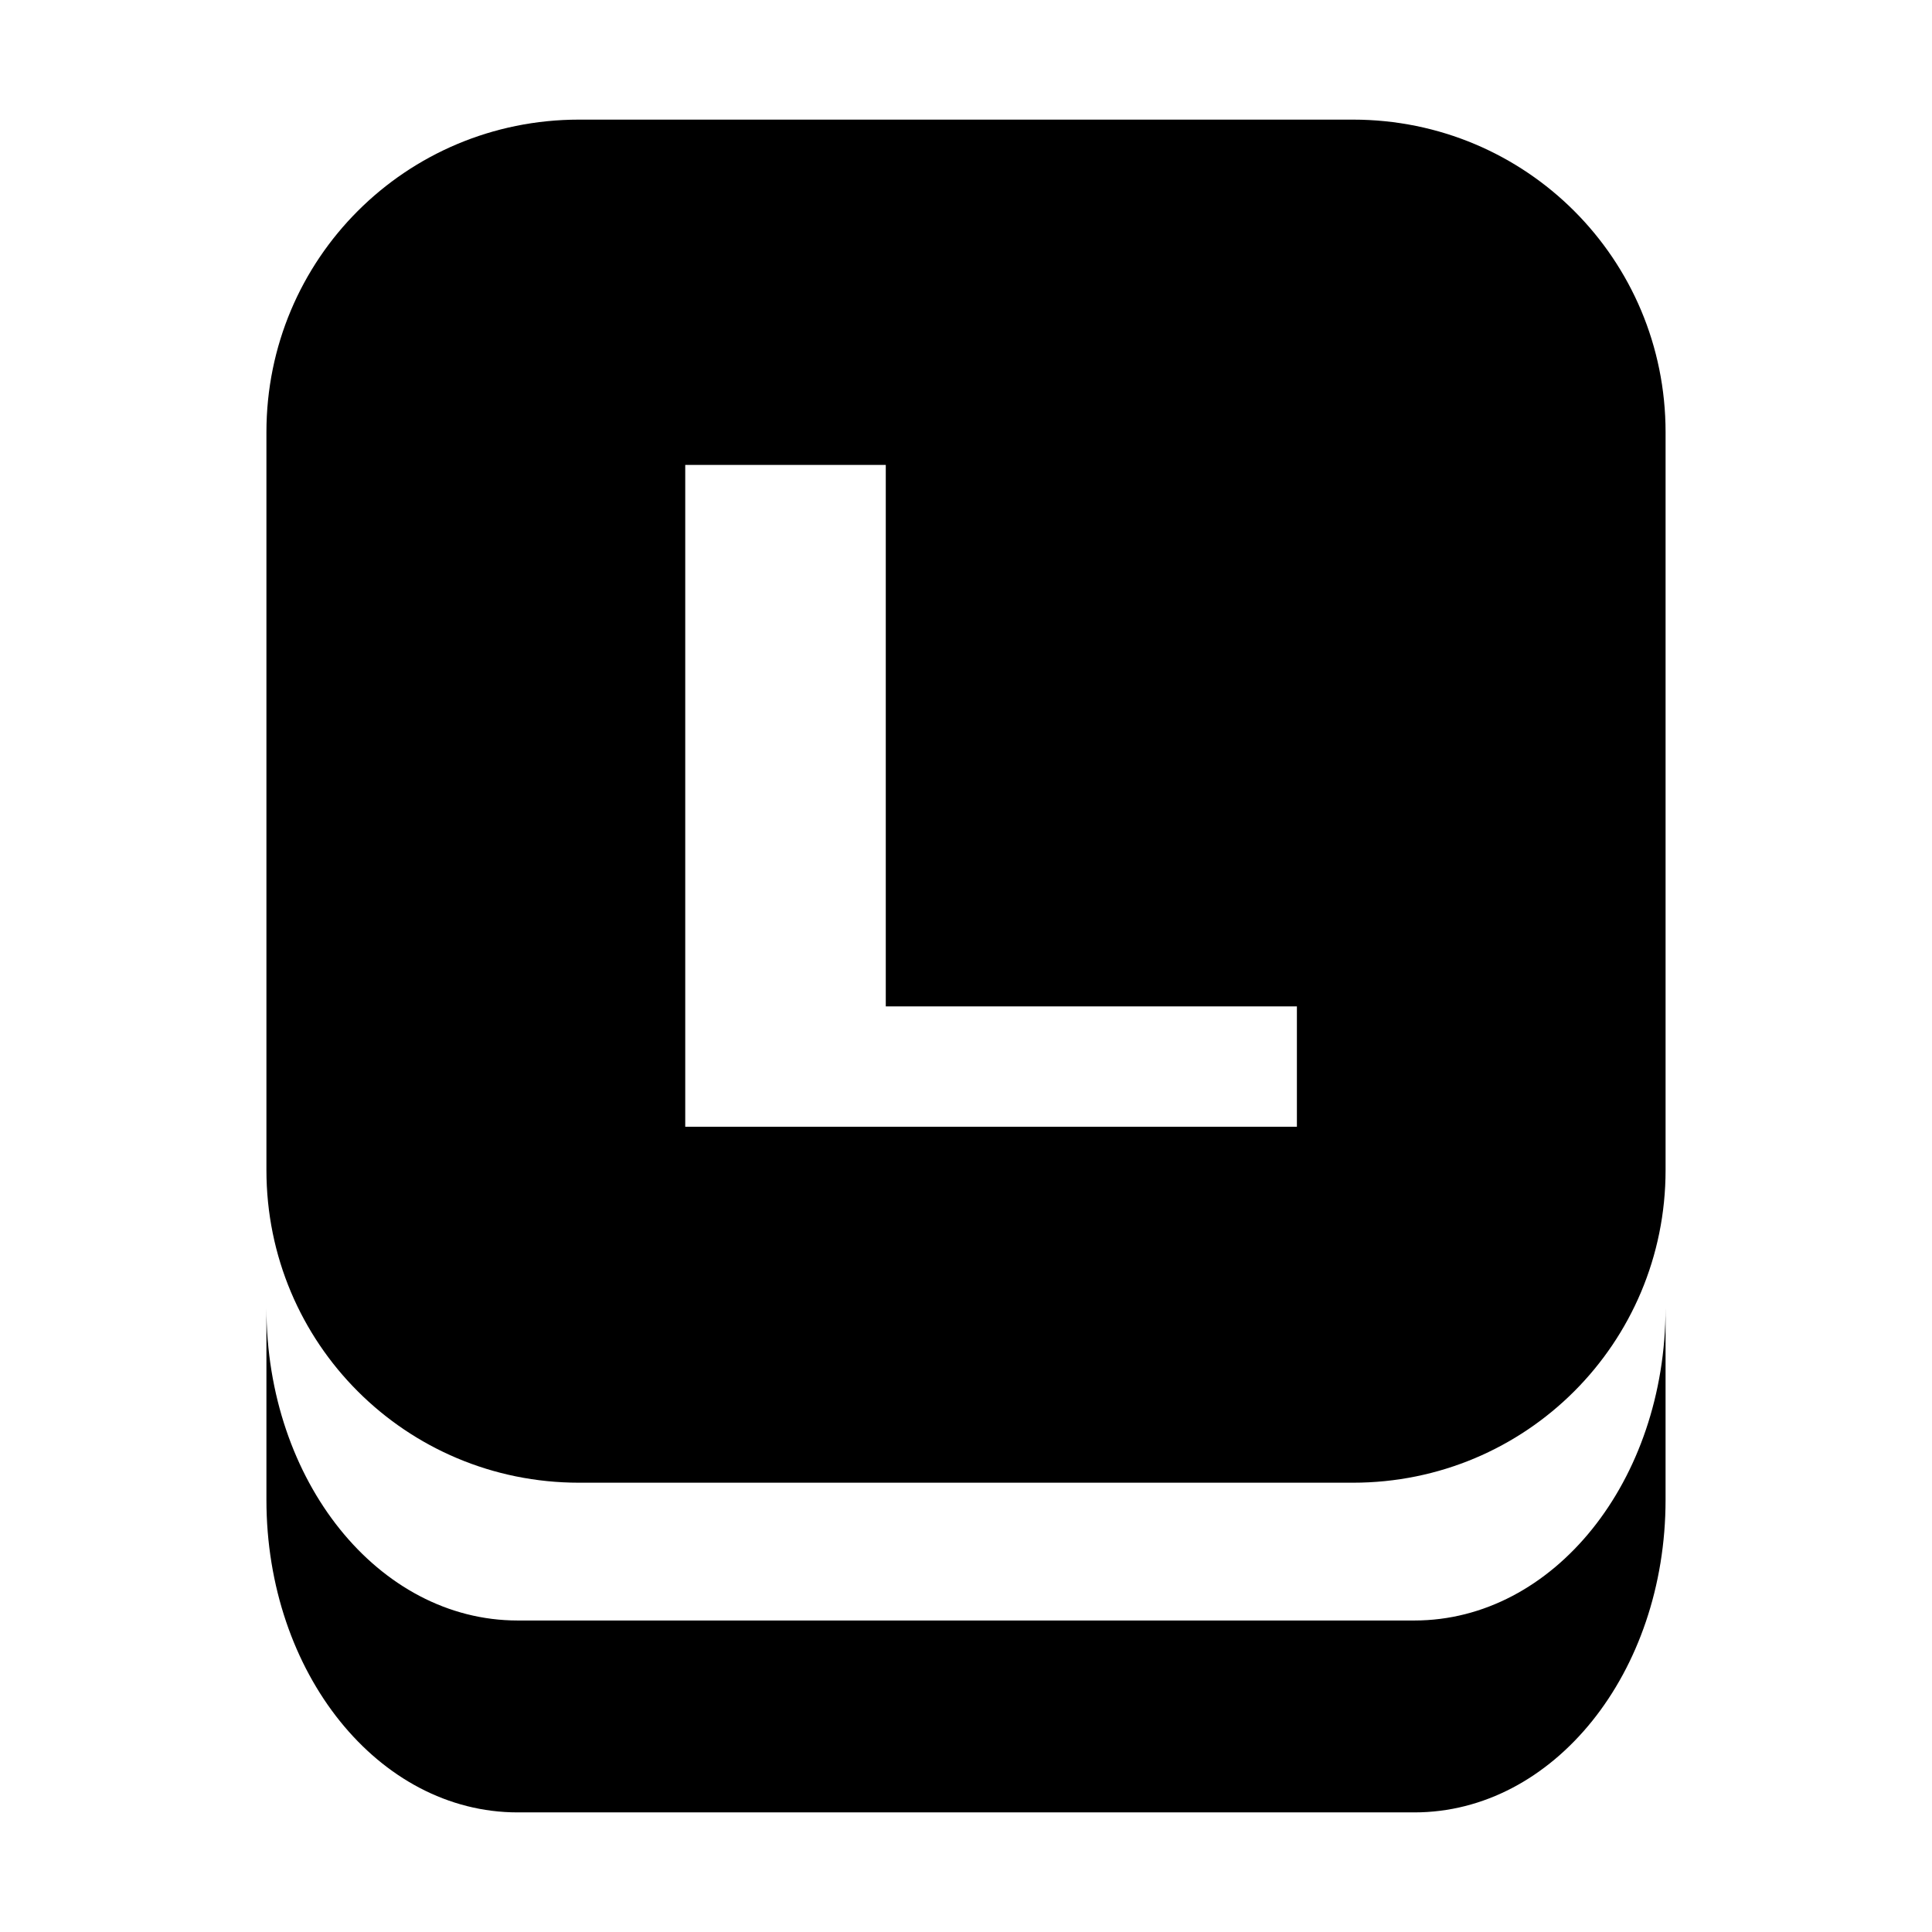 <?xml version="1.0" encoding="UTF-8" standalone="no"?>
<!-- Created with Inkscape (http://www.inkscape.org/) -->

<svg
   width="500"
   height="500"
   viewBox="0 0 132.292 132.292"
   version="1.1"
   id="svg8"
   sodipodi:docname="l.svg"
   inkscape:version="1.3 (0e150ed6c4, 2023-07-21)"
   xmlns:inkscape="http://www.inkscape.org/namespaces/inkscape"
   xmlns:sodipodi="http://sodipodi.sourceforge.net/DTD/sodipodi-0.dtd"
   xmlns="http://www.w3.org/2000/svg"
   xmlns:svg="http://www.w3.org/2000/svg"
   xmlns:rdf="http://www.w3.org/1999/02/22-rdf-syntax-ns#"
   xmlns:cc="http://creativecommons.org/ns#"
   xmlns:dc="http://purl.org/dc/elements/1.1/">
  <defs
     id="defs2">
    <rect
       x="171.438"
       y="139.857"
       width="295.779"
       height="215.254"
       id="rect3" />
    <rect
       x="82.501"
       y="131.665"
       width="371.295"
       height="188.215"
       id="rect1" />
    <rect
       x="118.706"
       y="123.493"
       width="302.049"
       height="186.982"
       id="rect2" />
    <rect
       x="171.438"
       y="139.857"
       width="295.779"
       height="215.254"
       id="rect3-6" />
    <rect
       x="171.438"
       y="139.857"
       width="295.779"
       height="215.254"
       id="rect3-7" />
    <rect
       x="171.438"
       y="139.857"
       width="295.779"
       height="215.254"
       id="rect3-7-0" />
    <rect
       x="171.438"
       y="139.857"
       width="295.779"
       height="215.254"
       id="rect3-7-9" />
    <rect
       x="171.438"
       y="139.857"
       width="295.779"
       height="215.254"
       id="rect3-7-94" />
    <rect
       x="171.438"
       y="139.857"
       width="295.779"
       height="215.254"
       id="rect3-7-5" />
    <rect
       x="171.438"
       y="139.857"
       width="295.779"
       height="215.254"
       id="rect3-7-1" />
  </defs>
  <sodipodi:namedview
     id="base"
     pagecolor="#ffffff"
     bordercolor="#666666"
     borderopacity="1.0"
     inkscape:pageopacity="0.0"
     inkscape:pageshadow="2"
     inkscape:zoom="0.85360663"
     inkscape:cx="135.89398"
     inkscape:cy="174.55347"
     inkscape:document-units="mm"
     inkscape:current-layer="layer1"
     showgrid="true"
     units="px"
     inkscape:window-width="1916"
     inkscape:window-height="1156"
     inkscape:window-x="0"
     inkscape:window-y="21"
     inkscape:window-maximized="1"
     showguides="false"
     inkscape:showpageshadow="2"
     inkscape:pagecheckerboard="0"
     inkscape:deskcolor="#d1d1d1">
    <inkscape:grid
       type="xygrid"
       id="grid4988"
       spacingx="66.146"
       spacingy="66.146"
       snapvisiblegridlinesonly="true"
       enabled="false"
       originx="0"
       originy="0"
       units="px"
       visible="true" />
  </sodipodi:namedview>
  <g
     inkscape:label="Layer 1"
     inkscape:groupmode="layer"
     id="layer1"
     transform="translate(0,-164.708)">
    <path
       id="rect6592"
       style="fill:#000000;fill-opacity:1;stroke:none;stroke-width:5.651;stroke-linecap:square;stroke-linejoin:round;stroke-miterlimit:4.3;stroke-dasharray:none;stroke-opacity:1;paint-order:markers stroke fill"
       d="M 39.649 172.899 C 27.79 172.899 18.243 182.446 18.243 194.305 L 18.243 244.828 C 18.243 256.688 27.79 266.235 39.649 266.235 L 92.642 266.235 C 104.501 266.235 114.049 256.688 114.049 244.828 L 114.049 194.305 C 114.049 182.446 104.501 172.899 92.642 172.899 L 39.649 172.899 z M 46.921 196.544 L 60.653 196.544 L 60.653 233.62 L 88.804 233.62 L 88.804 241.86 L 46.921 241.86 L 46.921 196.544 z M 18.243 254.263 L 18.243 267.404 C 18.243 279.263 25.915 288.81 35.445 288.81 L 96.847 288.81 C 106.377 288.81 114.048 279.263 114.048 267.404 L 114.048 254.263 C 114.048 266.122 106.377 275.67 96.847 275.67 L 35.445 275.67 C 25.915 275.67 18.243 266.122 18.243 254.263 z " />
  </g>
</svg>
